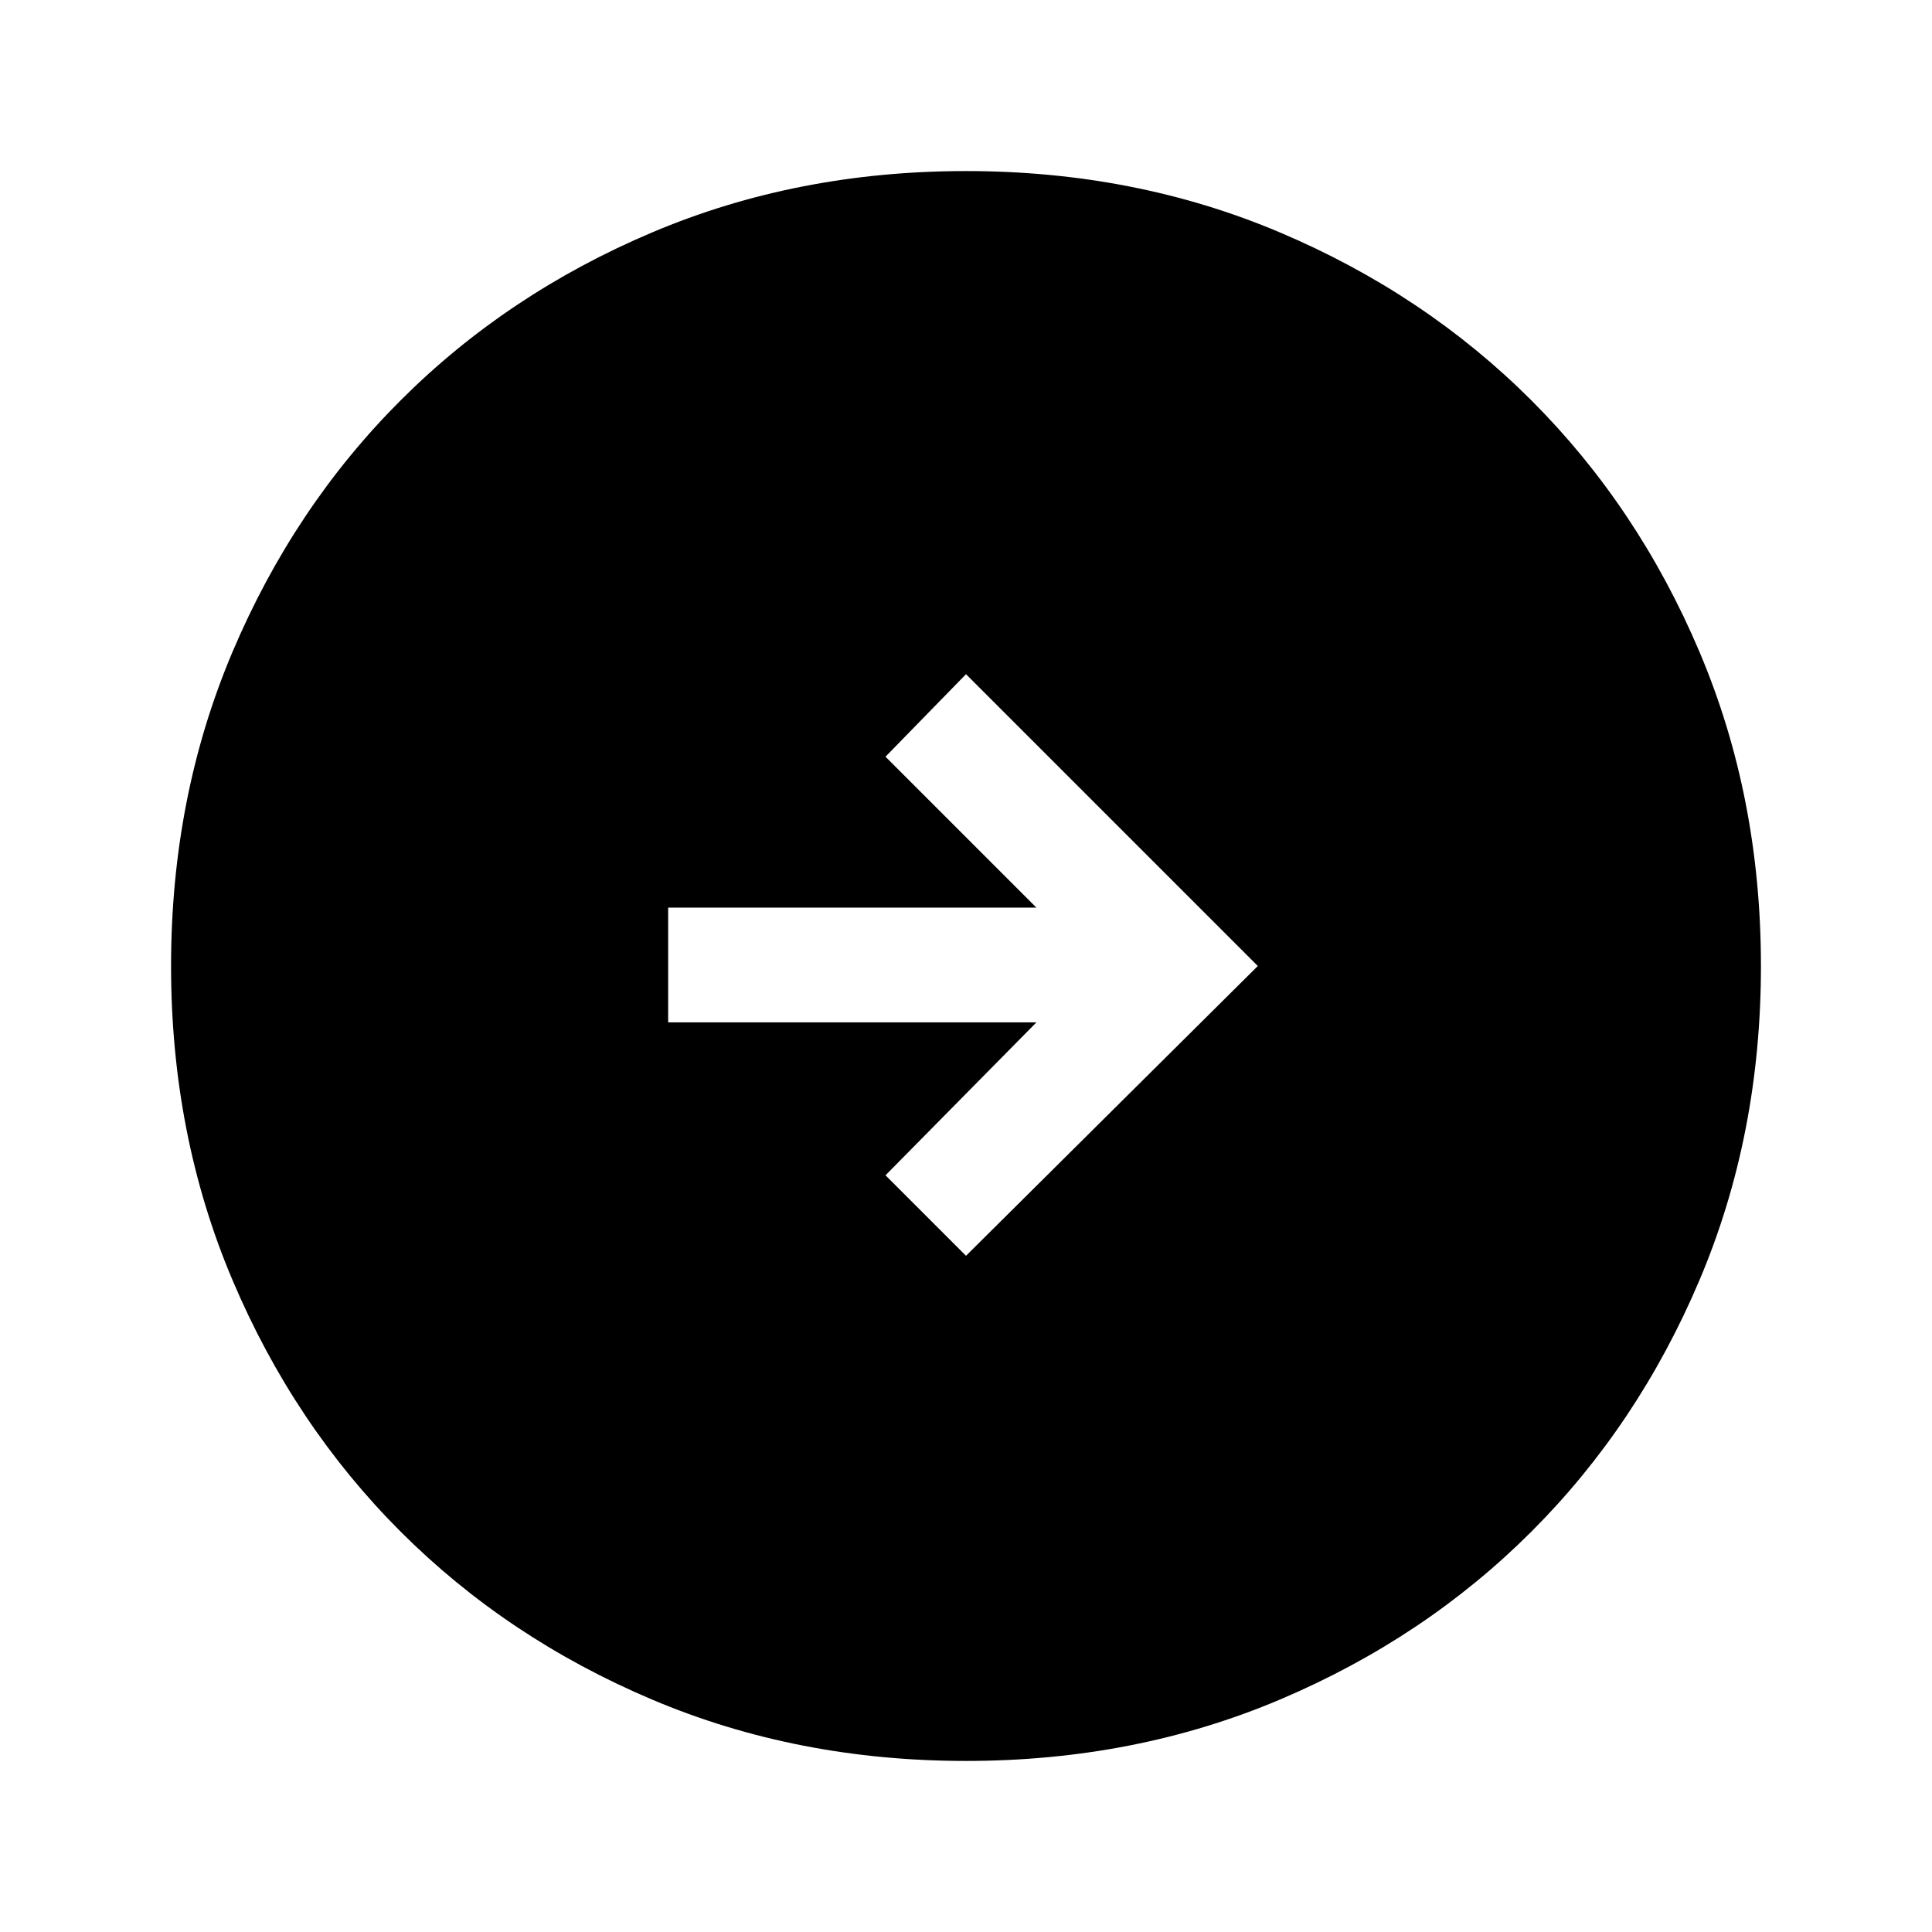 <svg xmlns="http://www.w3.org/2000/svg" height="48" width="48"><path d="M24 31.2 31.25 24 24 16.75 22 18.8 25.75 22.55H16.6V25.4H25.75L22 29.2ZM24 43.75Q19.8 43.75 16.2 42.225Q12.6 40.7 9.95 38.05Q7.3 35.4 5.775 31.8Q4.25 28.2 4.25 24Q4.25 19.8 5.775 16.2Q7.3 12.6 9.95 9.95Q12.6 7.3 16.2 5.775Q19.8 4.25 24 4.25Q28.2 4.25 31.8 5.775Q35.4 7.3 38.05 9.95Q40.7 12.6 42.225 16.2Q43.75 19.8 43.75 24Q43.75 28.2 42.225 31.8Q40.7 35.4 38.05 38.05Q35.4 40.7 31.8 42.225Q28.2 43.75 24 43.75Z"/></svg>